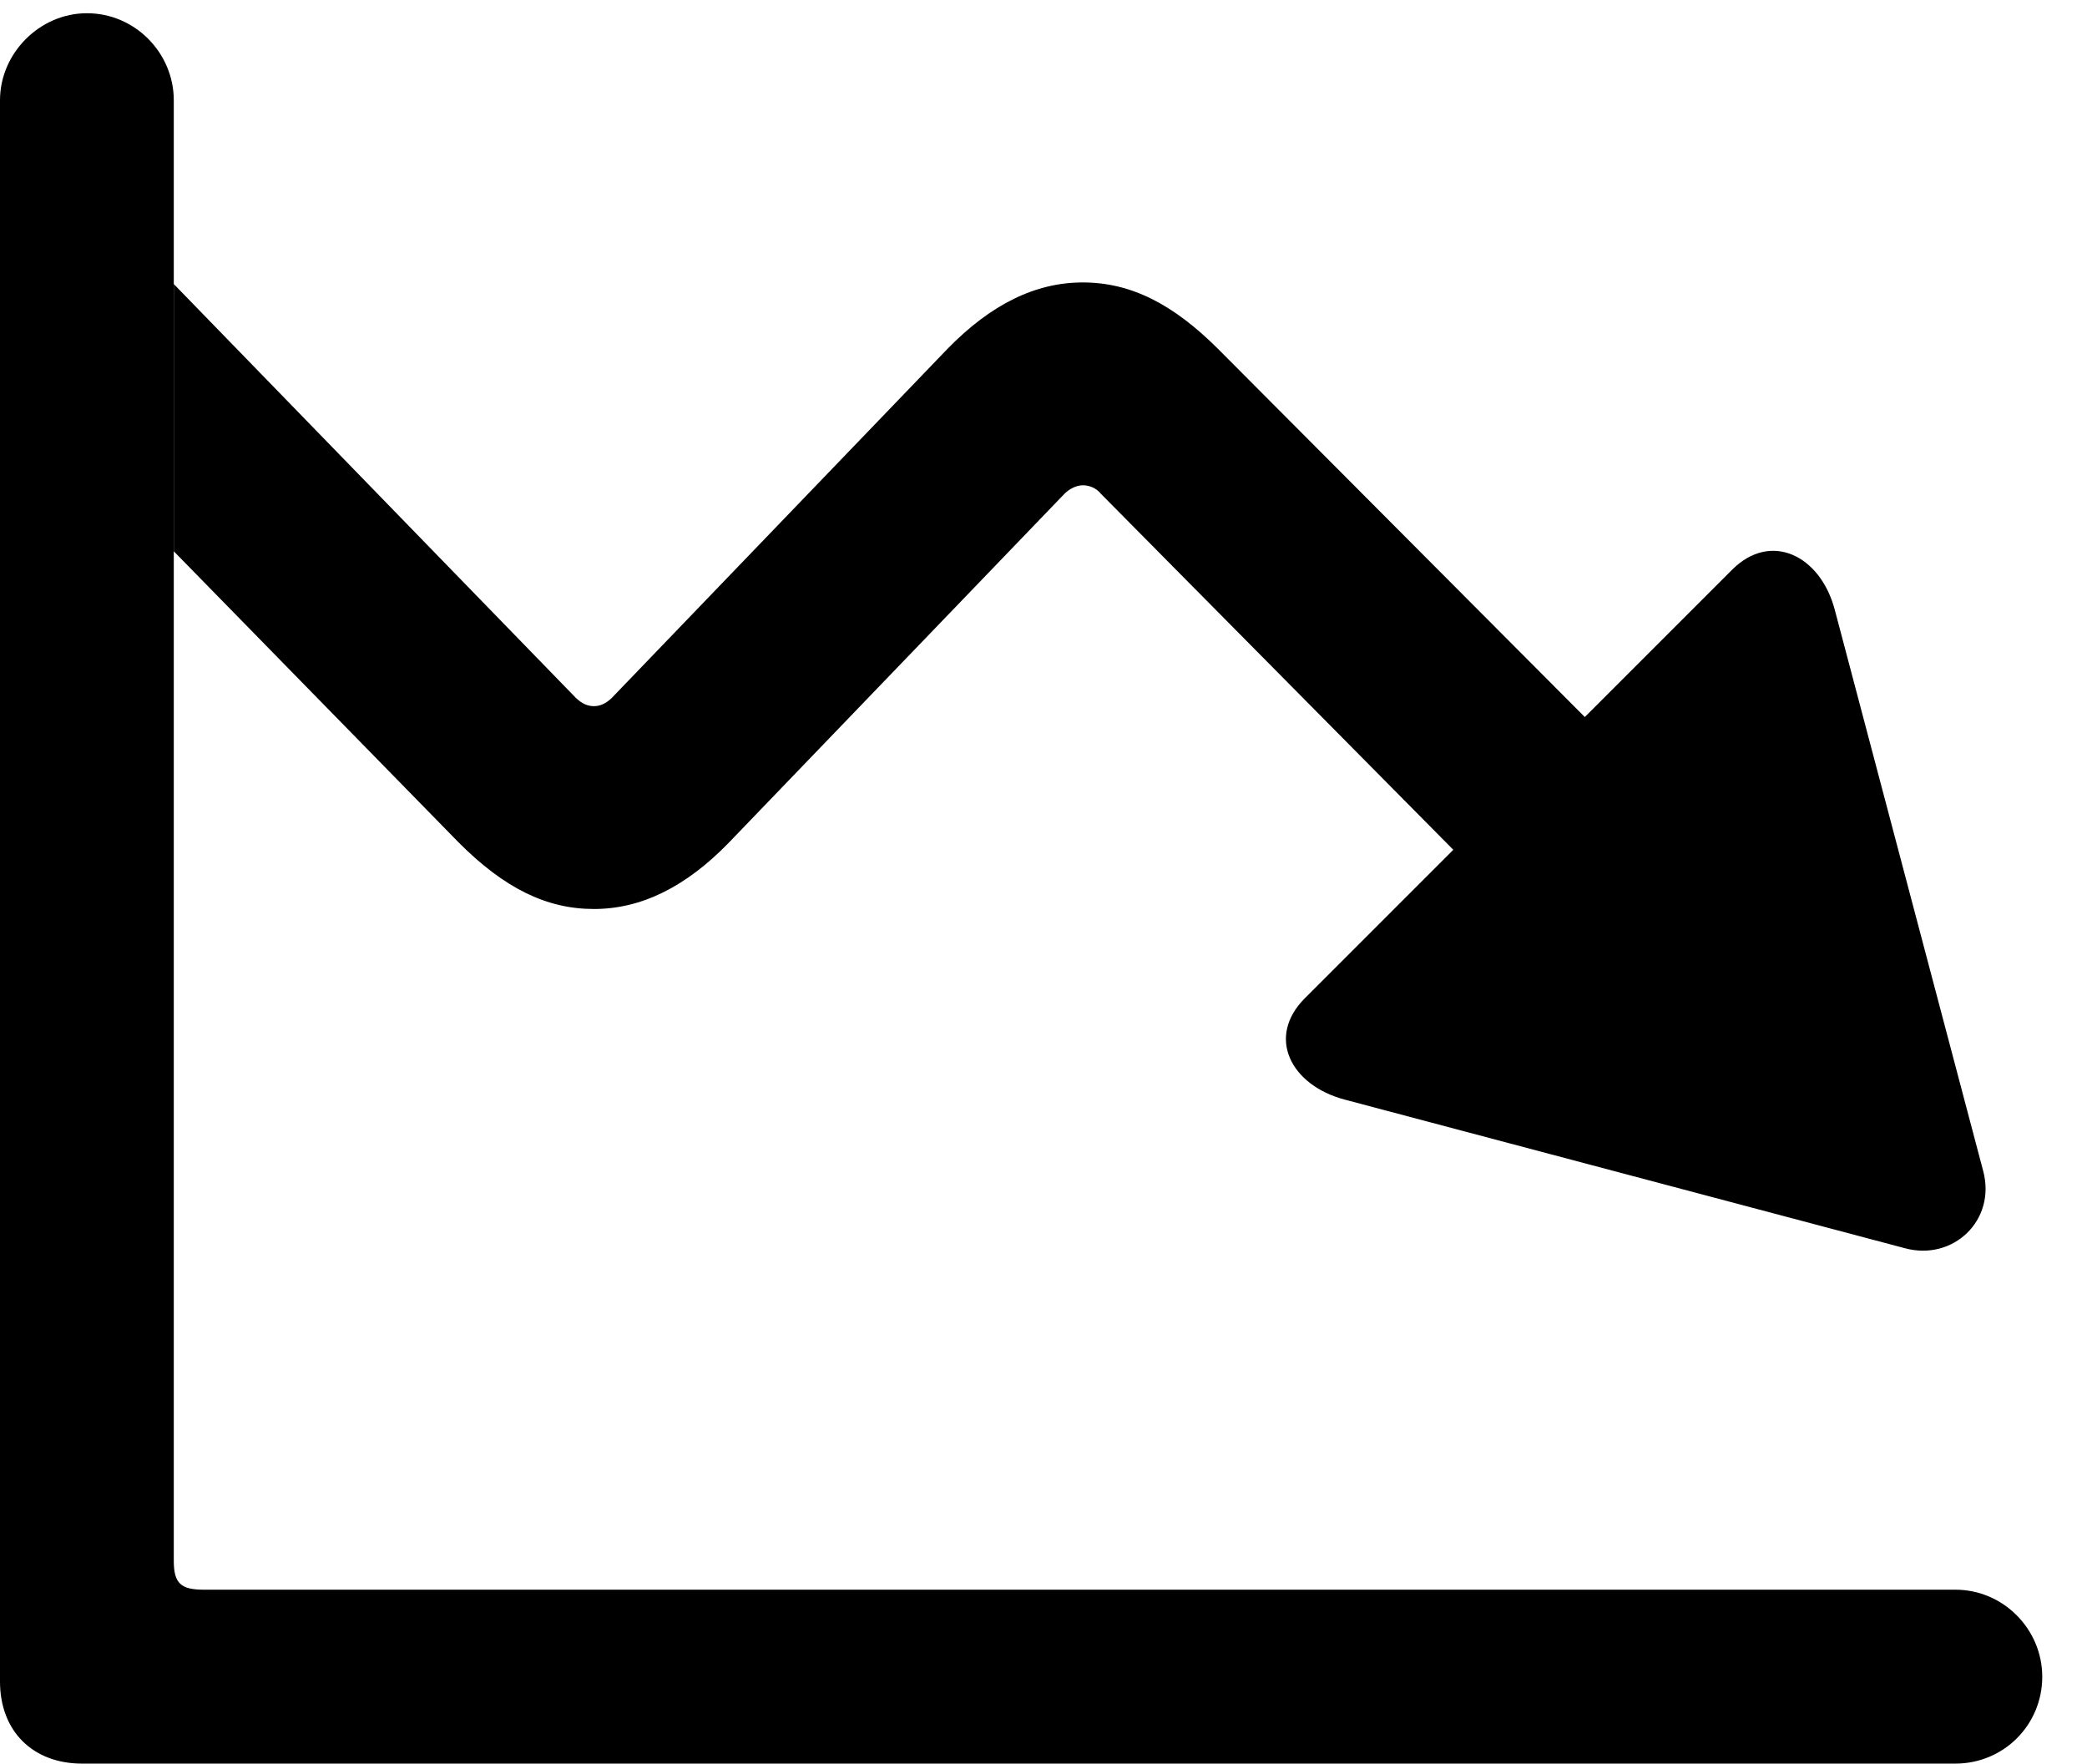 <svg version="1.1" xmlns="http://www.w3.org/2000/svg" xmlns:xlink="http://www.w3.org/1999/xlink" width="16.885" height="14.268" viewBox="0 0 16.885 14.268">
 <g>
  <rect height="14.268" opacity="0" width="16.885" x="0" y="0"/>
  <path d="M9.854 2.822L12.822 5.801L14.014 4.609C14.326 4.297 14.727 4.492 14.844 4.932L16.045 9.473C16.152 9.873 15.801 10.205 15.41 10.098L10.879 8.896C10.44 8.779 10.244 8.389 10.557 8.076L11.758 6.875L8.906 3.994C8.867 3.945 8.809 3.926 8.76 3.926C8.721 3.926 8.662 3.945 8.613 3.994L5.898 6.816C5.547 7.178 5.186 7.354 4.805 7.354C4.424 7.354 4.082 7.188 3.711 6.816L1.406 4.46L1.406 2.298L4.658 5.645C4.707 5.693 4.756 5.713 4.805 5.713C4.854 5.713 4.902 5.693 4.951 5.645L7.666 2.822C8.018 2.461 8.379 2.285 8.76 2.285C9.15 2.285 9.492 2.461 9.854 2.822Z" fill="currentColor"/>
  <path d="M0 13.604C0 14.004 0.264 14.268 0.664 14.268L15.82 14.268C16.211 14.268 16.523 13.955 16.523 13.565C16.523 13.184 16.211 12.861 15.82 12.861L1.65 12.861C1.465 12.861 1.406 12.812 1.406 12.627L1.406 0.811C1.406 0.43 1.094 0.107 0.703 0.107C0.322 0.107 0 0.43 0 0.811Z" fill="currentColor"/>
 </g>
</svg>
